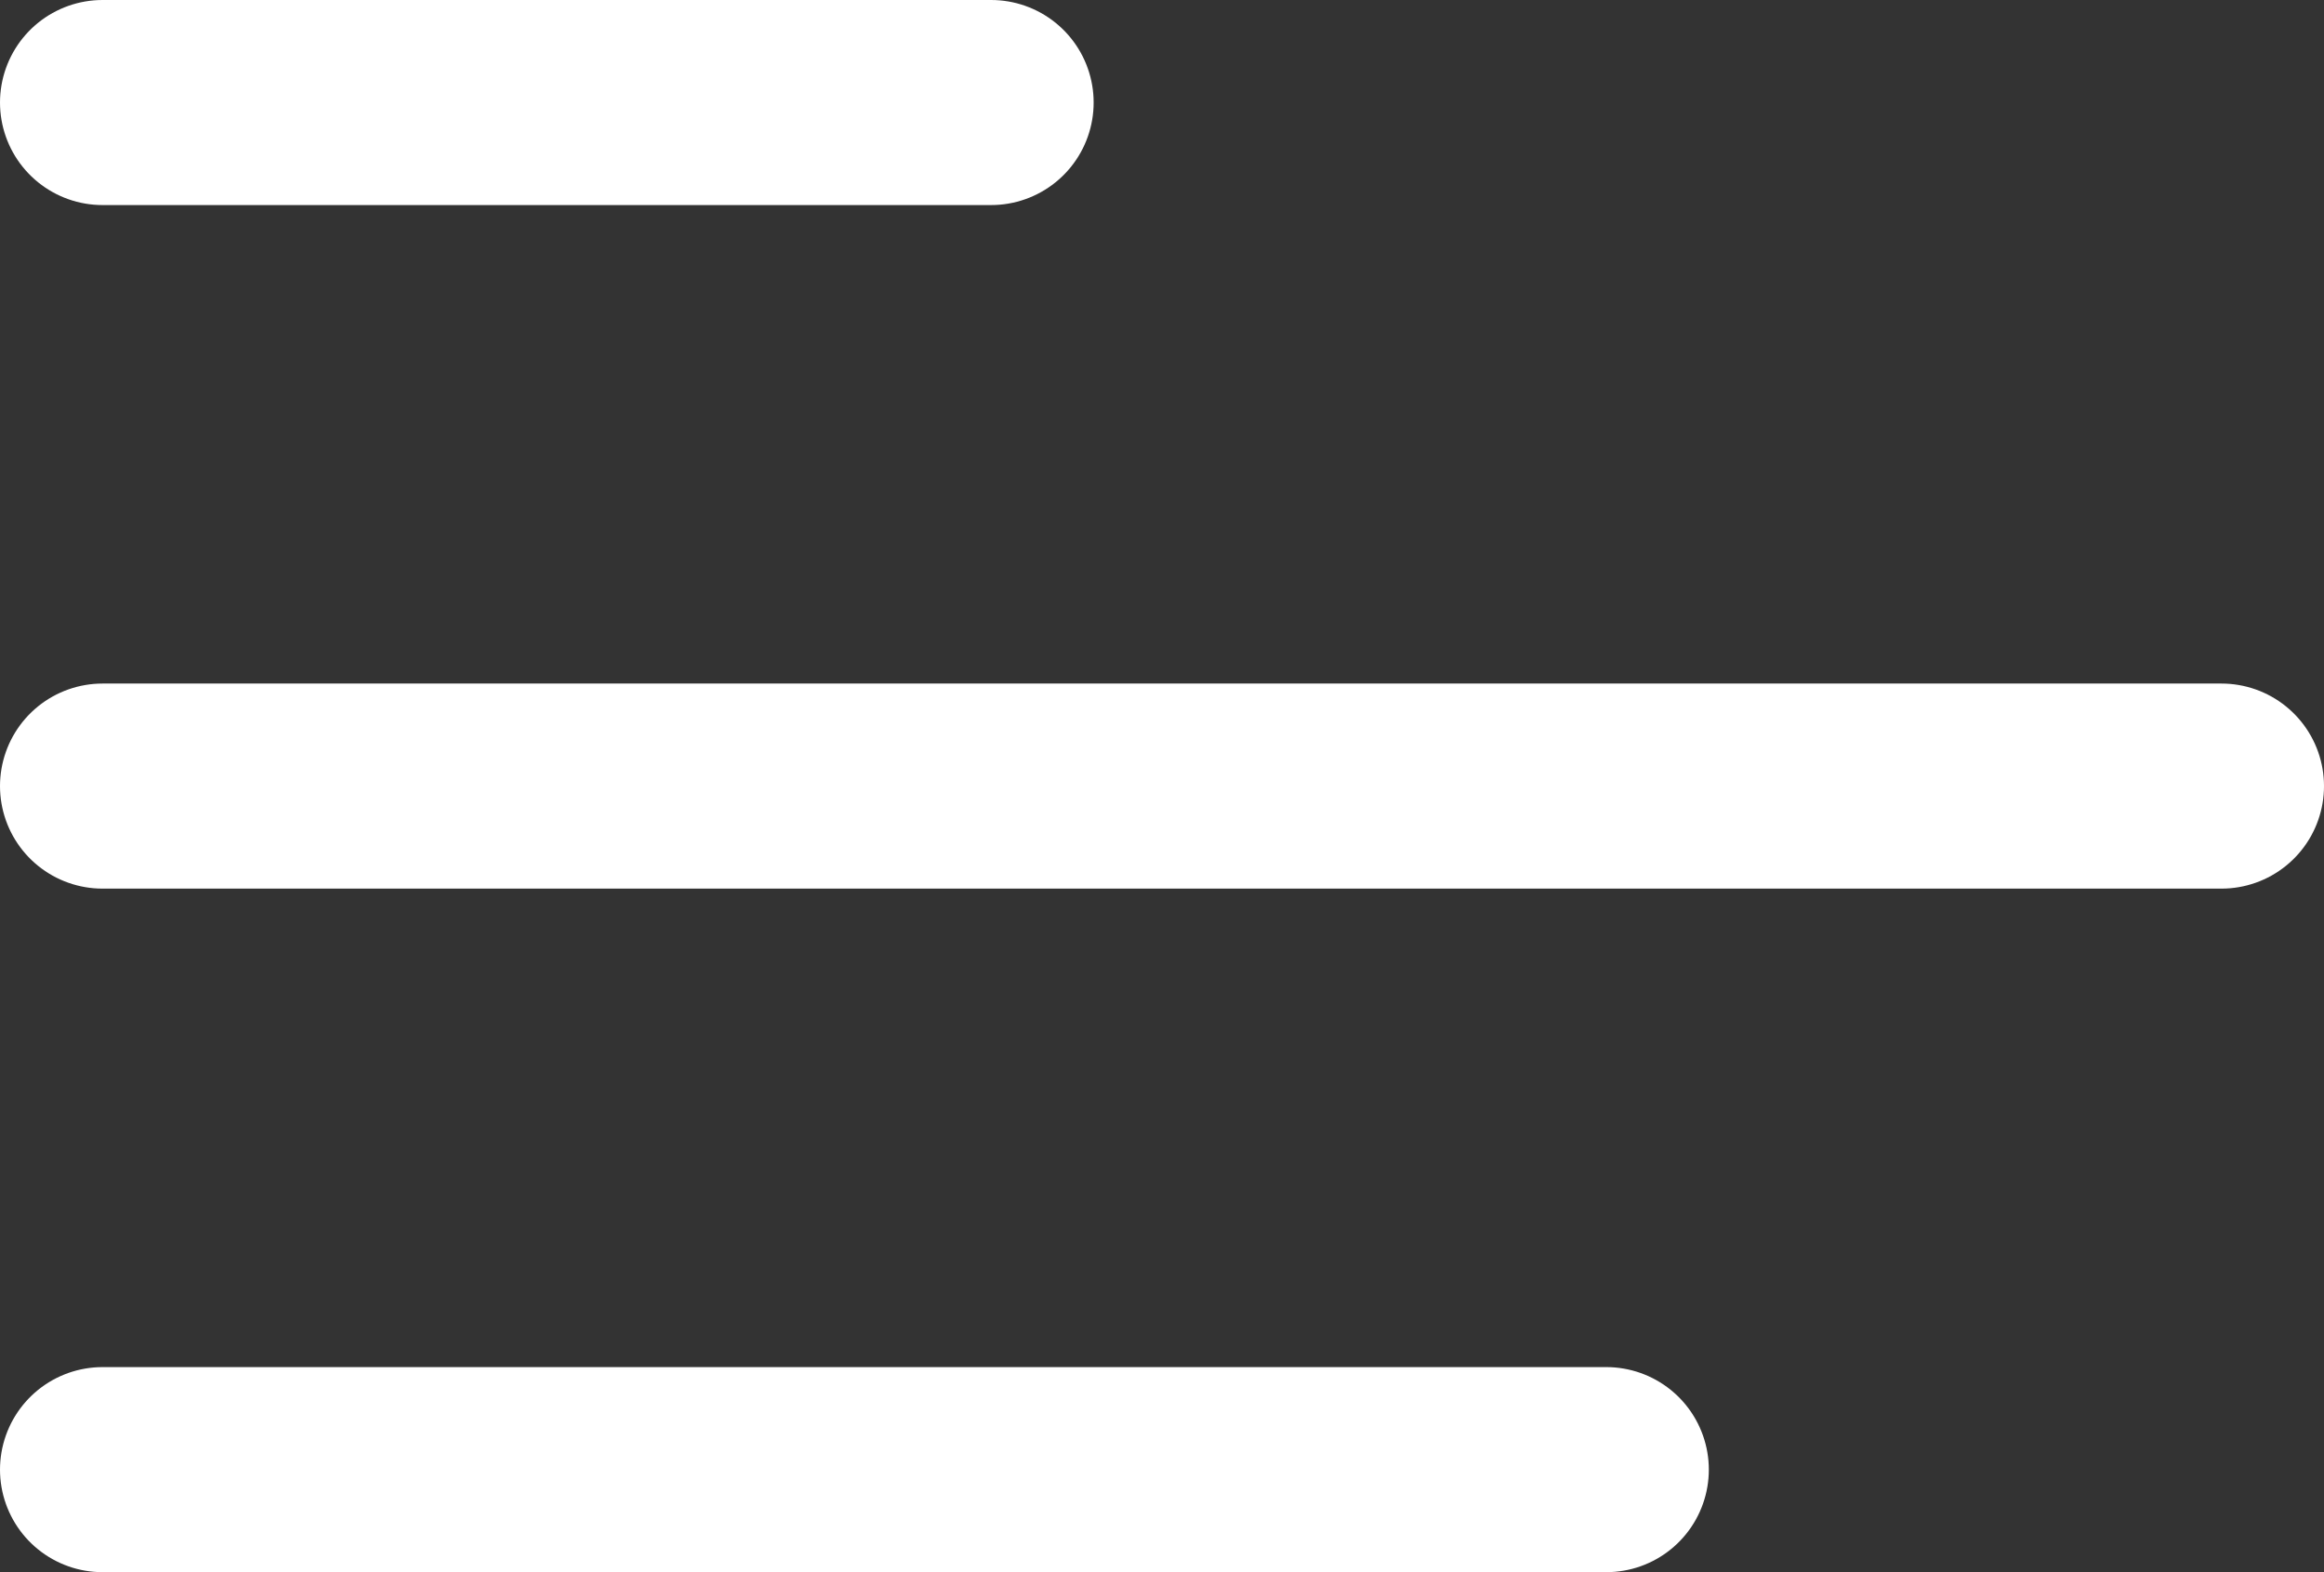 <svg width="34" height="23" viewBox="0 0 34 23" fill="none" xmlns="http://www.w3.org/2000/svg">
<rect x="0" y="0" width="34" height="23" fill="#333333" stroke="none"/>
<line x1="1.5" y1="1.5" x2="14.5" y2="1.5" stroke="white" stroke-width="3" stroke-linecap="round"/>
<line x1="1.5" y1="11.5" x2="32.5" y2="11.5" stroke="white" stroke-width="3" stroke-linecap="round"/>
<line x1="1.5" y1="21.5" x2="23.5" y2="21.5" stroke="white" stroke-width="3" stroke-linecap="round"/>
</svg>
